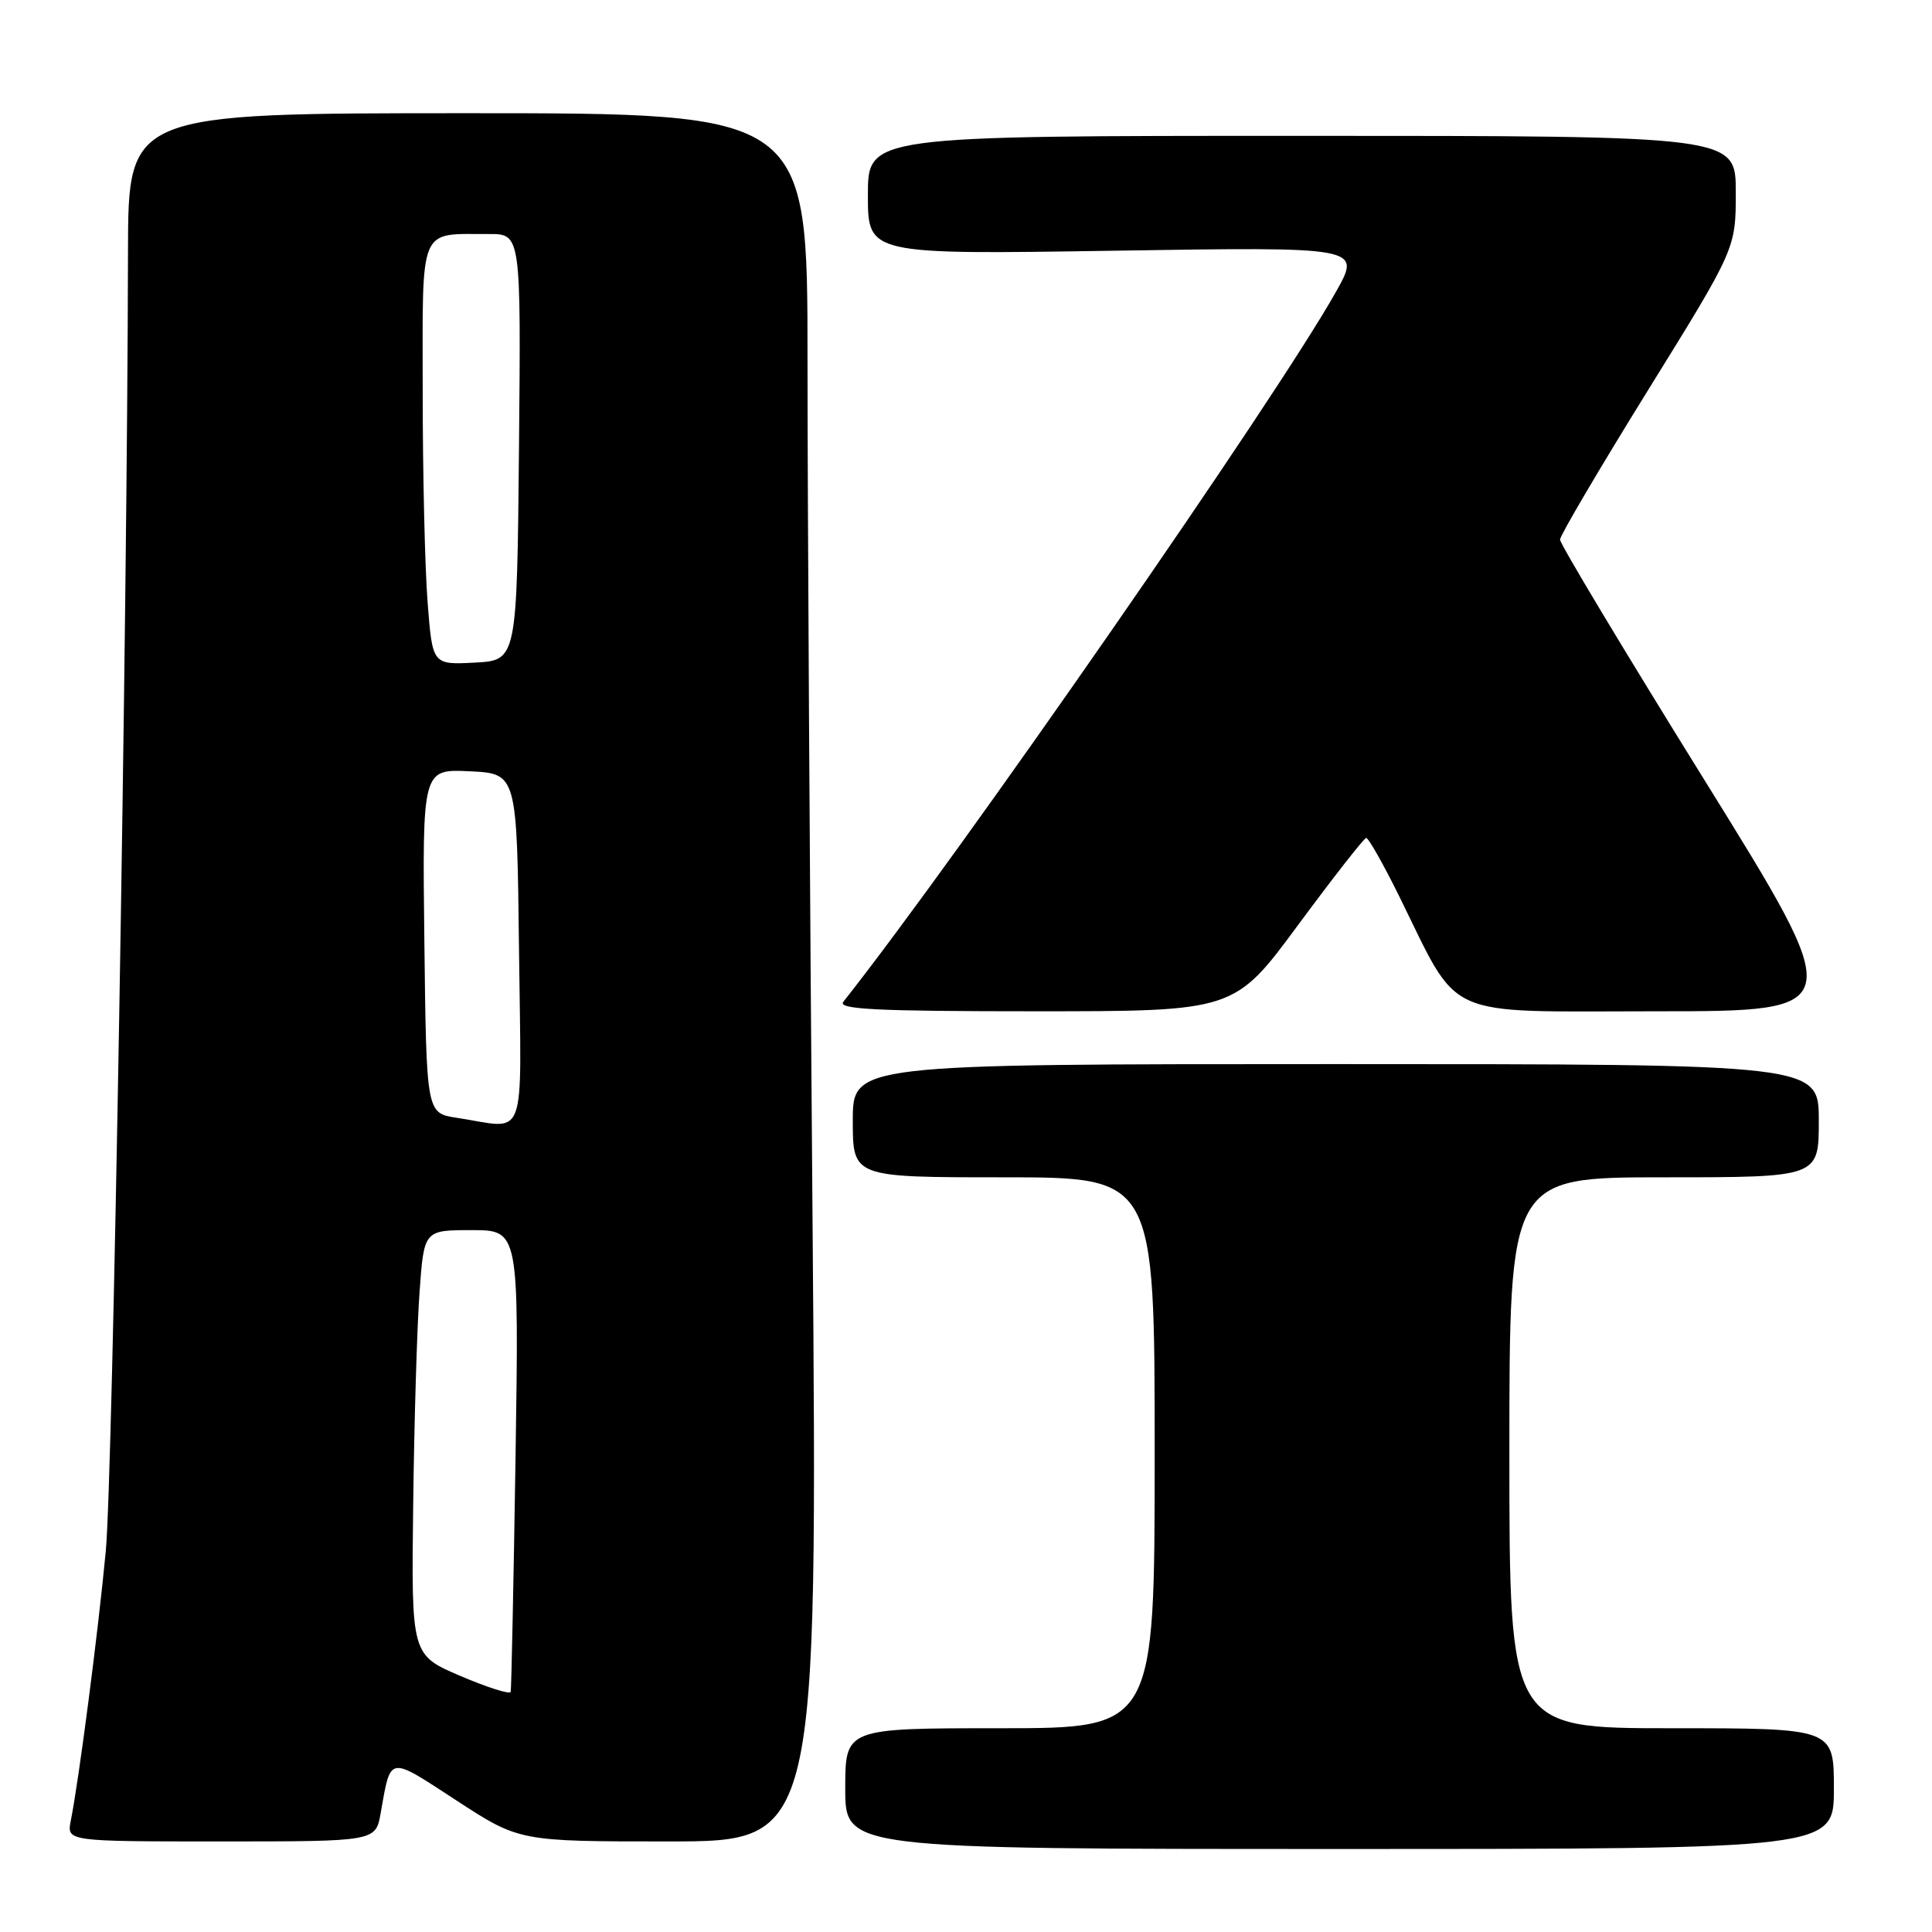 <?xml version="1.0" encoding="UTF-8" standalone="no"?>
<!DOCTYPE svg PUBLIC "-//W3C//DTD SVG 1.1//EN" "http://www.w3.org/Graphics/SVG/1.1/DTD/svg11.dtd" >
<svg xmlns="http://www.w3.org/2000/svg" xmlns:xlink="http://www.w3.org/1999/xlink" version="1.1" viewBox="0 0 256 256">
 <g >
 <path fill="currentColor"
d=" M 243.00 237.00 C 243.00 229.00 243.00 229.00 221.50 229.00 C 200.00 229.00 200.00 229.00 200.00 192.50 C 200.00 156.00 200.00 156.00 220.50 156.00 C 241.00 156.00 241.00 156.00 241.00 148.50 C 241.00 141.00 241.00 141.00 177.00 141.00 C 113.00 141.00 113.00 141.00 113.00 148.50 C 113.00 156.00 113.00 156.00 133.00 156.00 C 153.00 156.00 153.00 156.00 153.00 192.50 C 153.00 229.00 153.00 229.00 132.50 229.00 C 112.00 229.00 112.00 229.00 112.00 237.00 C 112.00 245.00 112.00 245.00 177.50 245.00 C 243.00 245.00 243.00 245.00 243.00 237.00 Z  M 50.44 240.25 C 51.81 232.54 51.35 232.62 60.45 238.55 C 68.81 244.00 68.81 244.00 88.57 244.00 C 108.33 244.00 108.33 244.00 107.67 162.25 C 107.30 117.29 107.00 65.76 107.00 47.75 C 107.00 15.00 107.00 15.00 62.00 15.00 C 17.00 15.00 17.00 15.00 16.96 33.25 C 16.87 82.90 14.94 195.80 14.02 205.50 C 13.01 216.21 10.48 235.72 9.38 241.25 C 8.84 244.00 8.84 244.00 29.31 244.00 C 49.78 244.00 49.78 244.00 50.44 240.25 Z  M 172.03 122.53 C 176.69 116.23 180.74 111.05 181.03 111.03 C 181.32 111.02 183.24 114.39 185.29 118.53 C 193.61 135.35 190.63 134.00 219.45 134.00 C 244.87 134.00 244.87 134.00 225.78 103.25 C 215.28 86.34 206.70 72.05 206.71 71.50 C 206.72 70.95 211.96 62.05 218.36 51.72 C 230.00 32.94 230.00 32.94 230.00 25.47 C 230.00 18.00 230.00 18.00 172.50 18.00 C 115.00 18.00 115.00 18.00 115.00 25.86 C 115.00 33.73 115.00 33.73 147.68 33.22 C 180.36 32.71 180.36 32.71 177.06 38.60 C 169.34 52.43 127.03 113.41 111.74 132.75 C 110.96 133.74 116.18 134.00 137.16 134.00 C 163.57 134.00 163.57 134.00 172.03 122.53 Z  M 61.00 222.07 C 54.50 219.29 54.50 219.29 54.75 199.40 C 54.88 188.45 55.26 175.79 55.59 171.25 C 56.18 163.00 56.18 163.00 62.48 163.00 C 68.77 163.00 68.77 163.00 68.31 193.25 C 68.05 209.89 67.76 223.80 67.67 224.18 C 67.58 224.55 64.58 223.60 61.00 222.07 Z  M 60.50 148.11 C 56.50 147.50 56.50 147.50 56.23 124.70 C 55.96 101.90 55.96 101.90 62.23 102.20 C 68.50 102.50 68.50 102.50 68.77 125.75 C 69.07 152.04 69.99 149.55 60.50 148.11 Z  M 56.66 79.80 C 56.30 75.23 56.01 62.66 56.01 51.87 C 56.00 29.62 55.40 31.04 64.77 31.01 C 69.03 31.00 69.03 31.00 68.77 59.25 C 68.50 87.50 68.50 87.50 62.90 87.80 C 57.30 88.09 57.30 88.09 56.66 79.80 Z "/>
</g>
</svg>